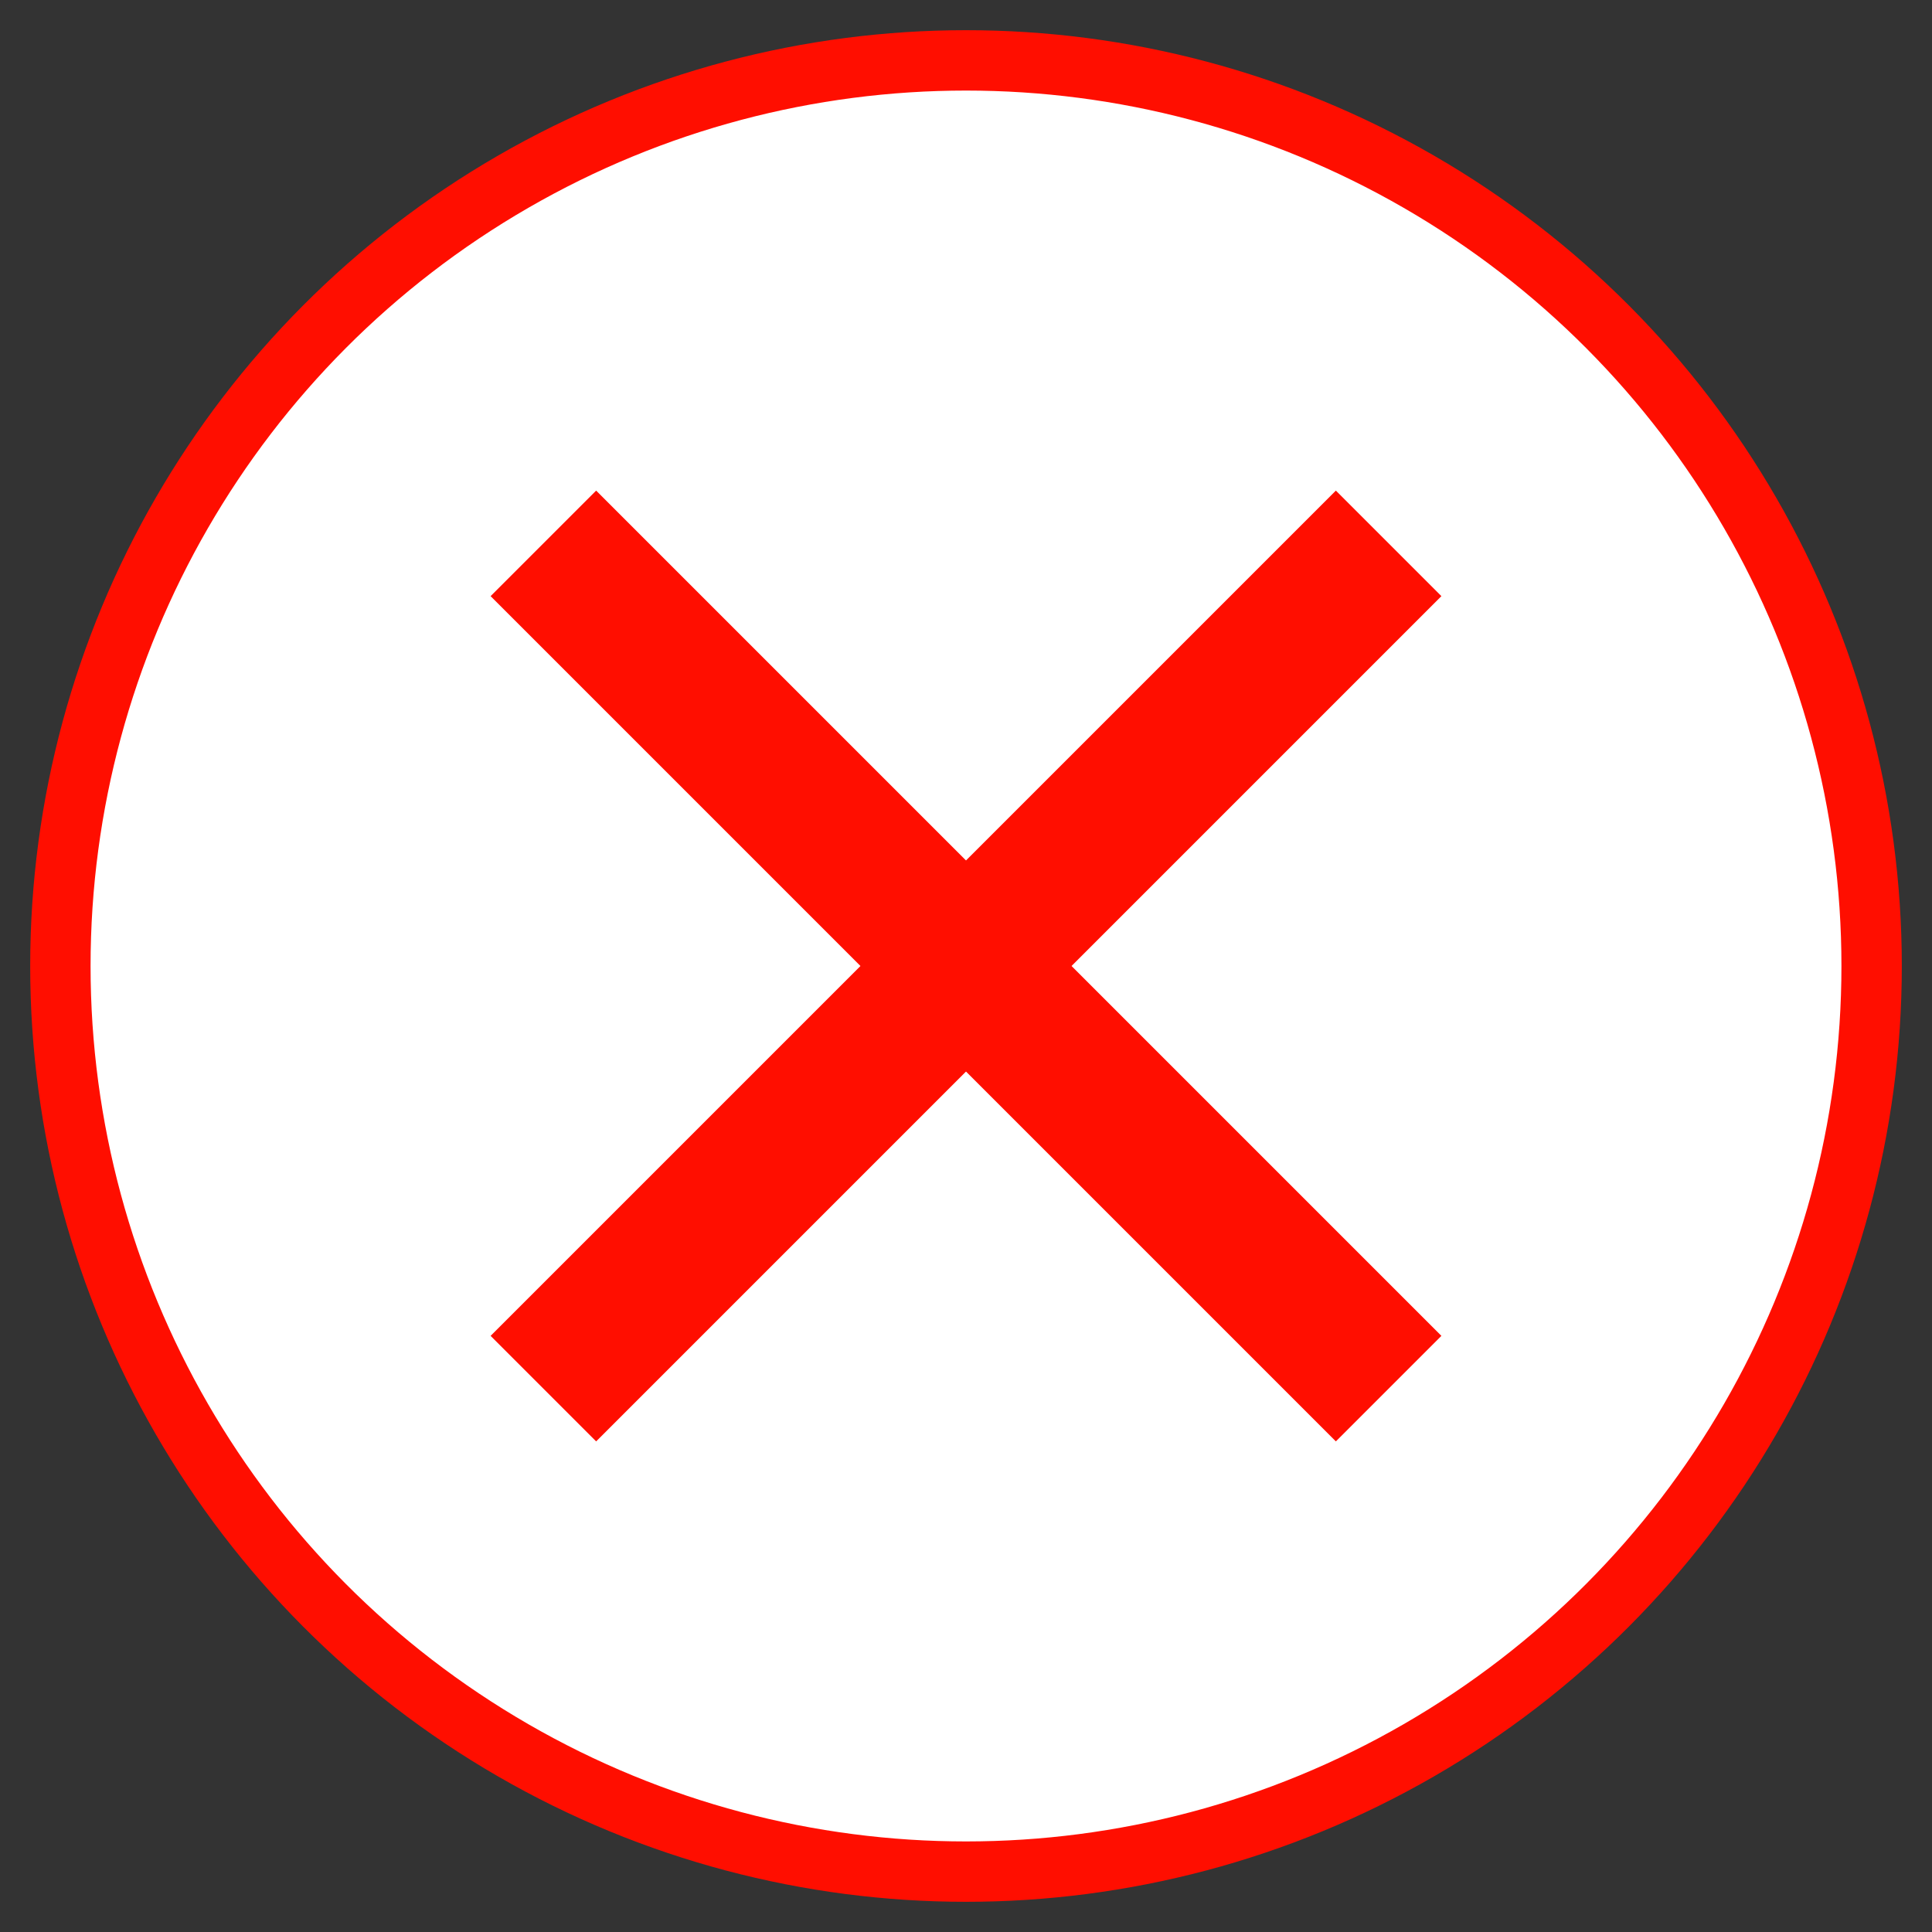 <?xml version="1.0" encoding="UTF-8"?>
<svg height="32px" version="1.1" viewBox="0 0 32 32" width="32px" xmlns="http://www.w3.org/2000/svg">
    <rect x="0" y="0" width="32" height="32" fill="#333333" stroke="none"/>
    <title>Group</title>
    <g id="GoalOne" stroke="none" stroke-width="1" fill="none" fill-rule="evenodd">
        <g id="GoalOne-4.23" transform="translate(-314, -246)">
            <g id="Group-2" transform="translate(0, 247)">
                <g id="Group" transform="translate(315, 0)">
                    <circle cx="15" cy="15" fill="#FFFFFF" id="Oval" r="15"
                        stroke="#FF0E00"></circle>
                    <line id="Path-2" stroke="#FF0E00" stroke-width="2.472" x1="8" x2="22" y1="8"
                        y2="22"></line>
                    <line id="Path-2" stroke="#FF0E00" stroke-width="2.472" x1="22" x2="8" y1="8"
                        y2="22"></line>
                </g>
            </g>
        </g>
    </g>
</svg>